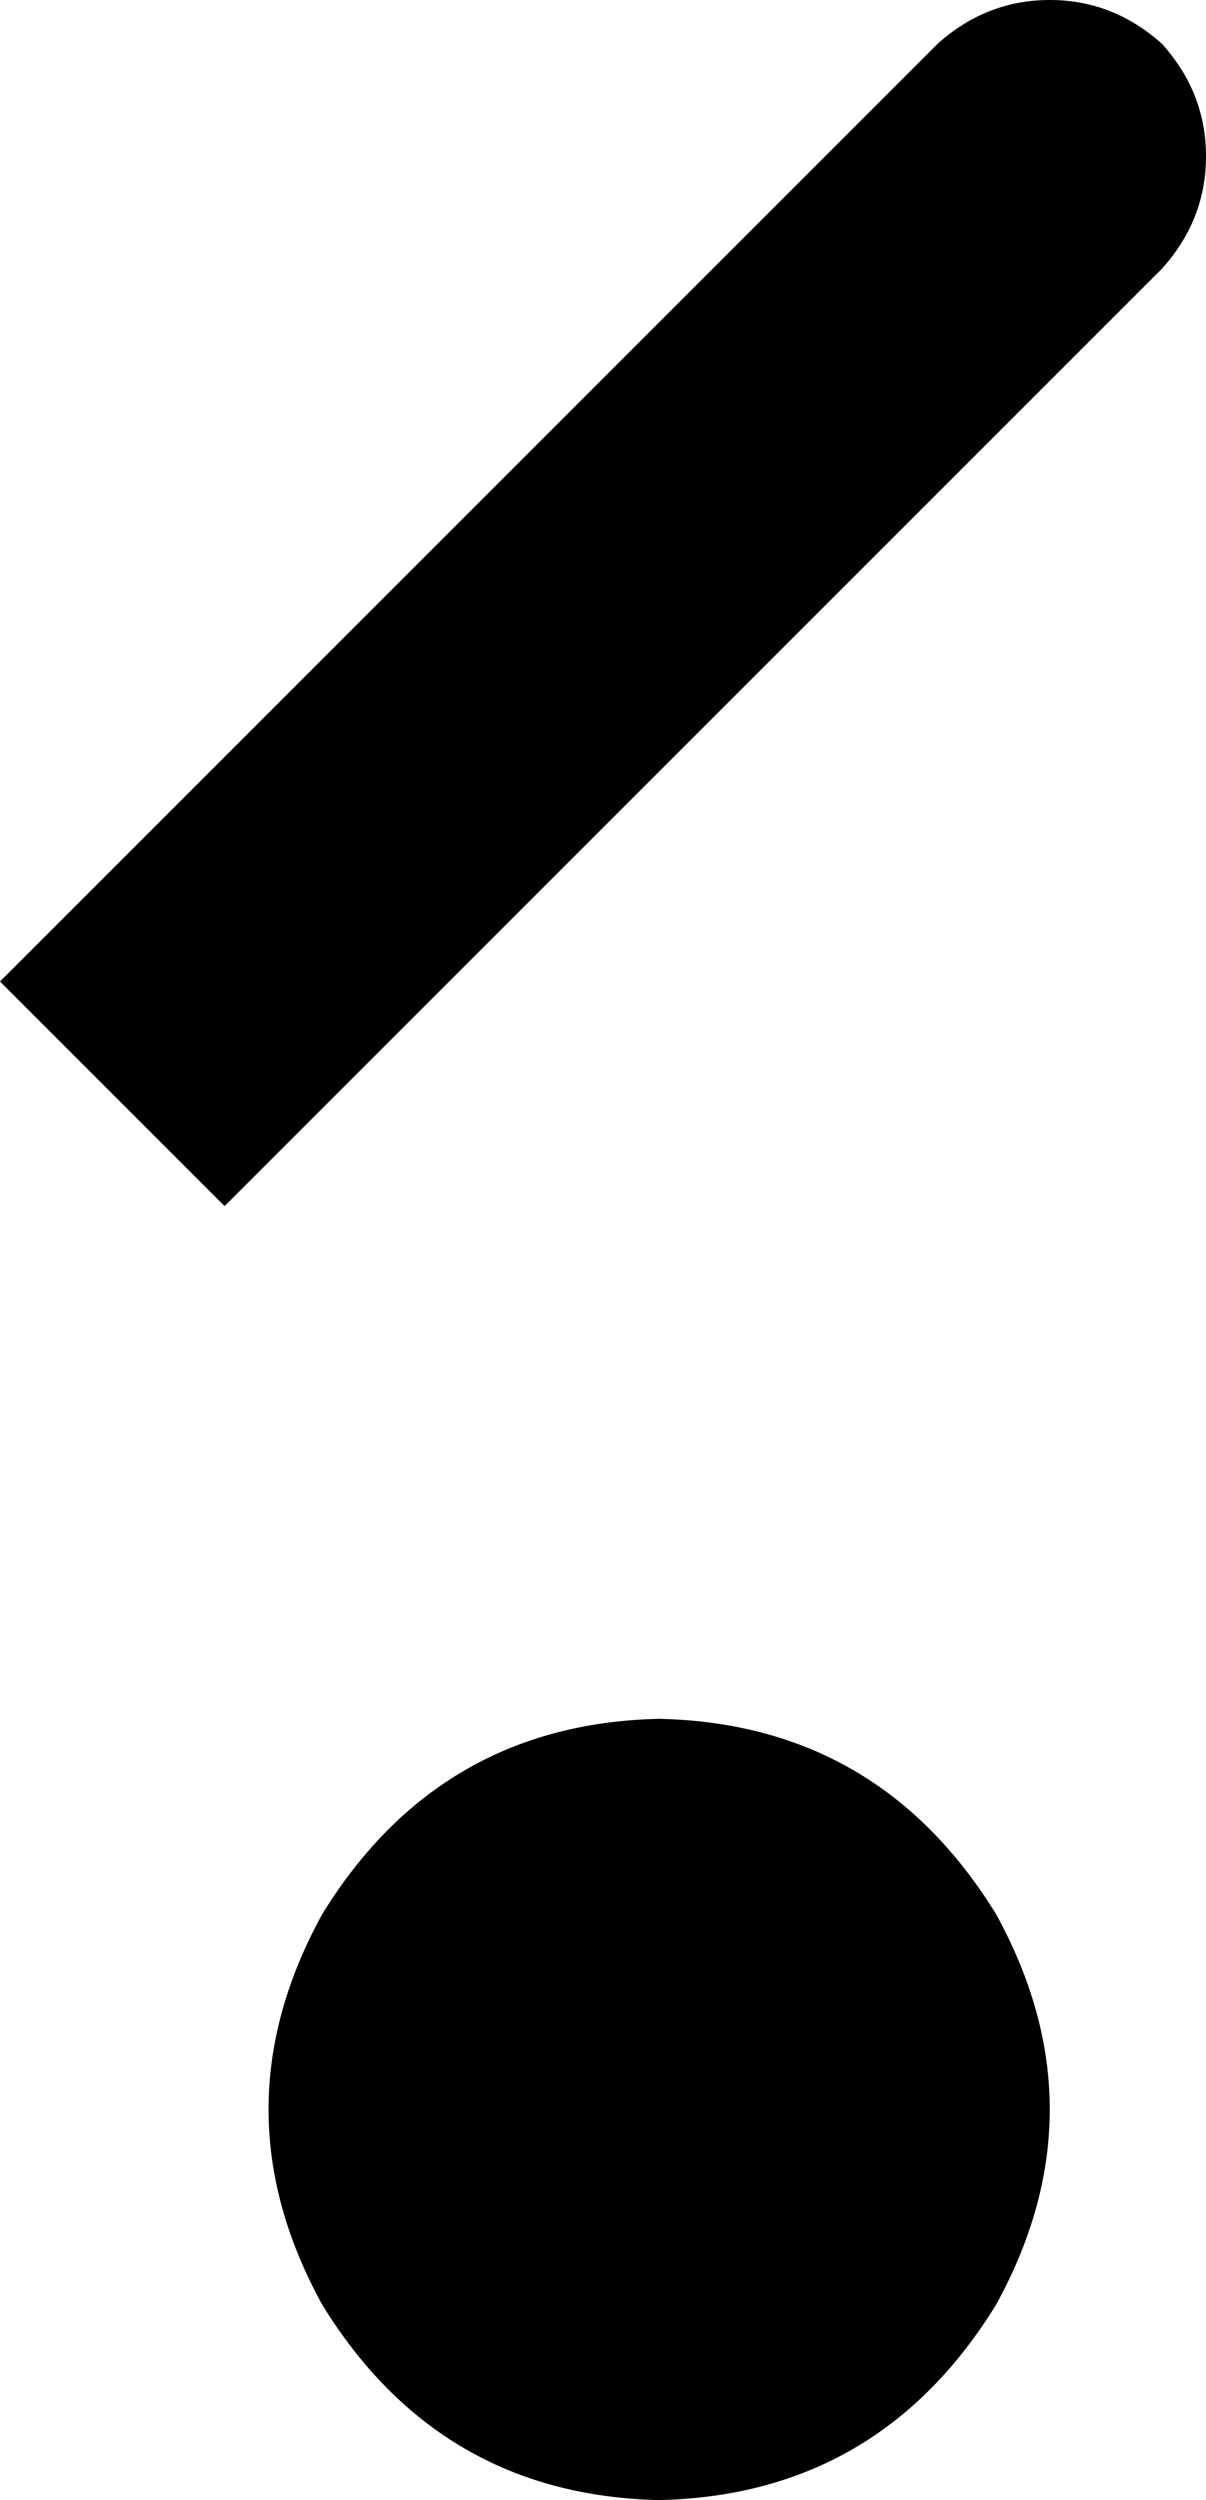 <svg xmlns="http://www.w3.org/2000/svg" viewBox="0 0 247 512">
    <path d="M 238 55 Q 247 45 247 32 L 247 32 Q 247 19 238 9 Q 228 0 215 0 Q 202 0 192 9 L 0 201 L 46 247 L 238 55 L 238 55 Z M 135 512 Q 180 511 204 472 Q 226 432 204 392 Q 180 353 135 352 Q 90 353 66 392 Q 44 432 66 472 Q 90 511 135 512 L 135 512 Z"/>
</svg>
